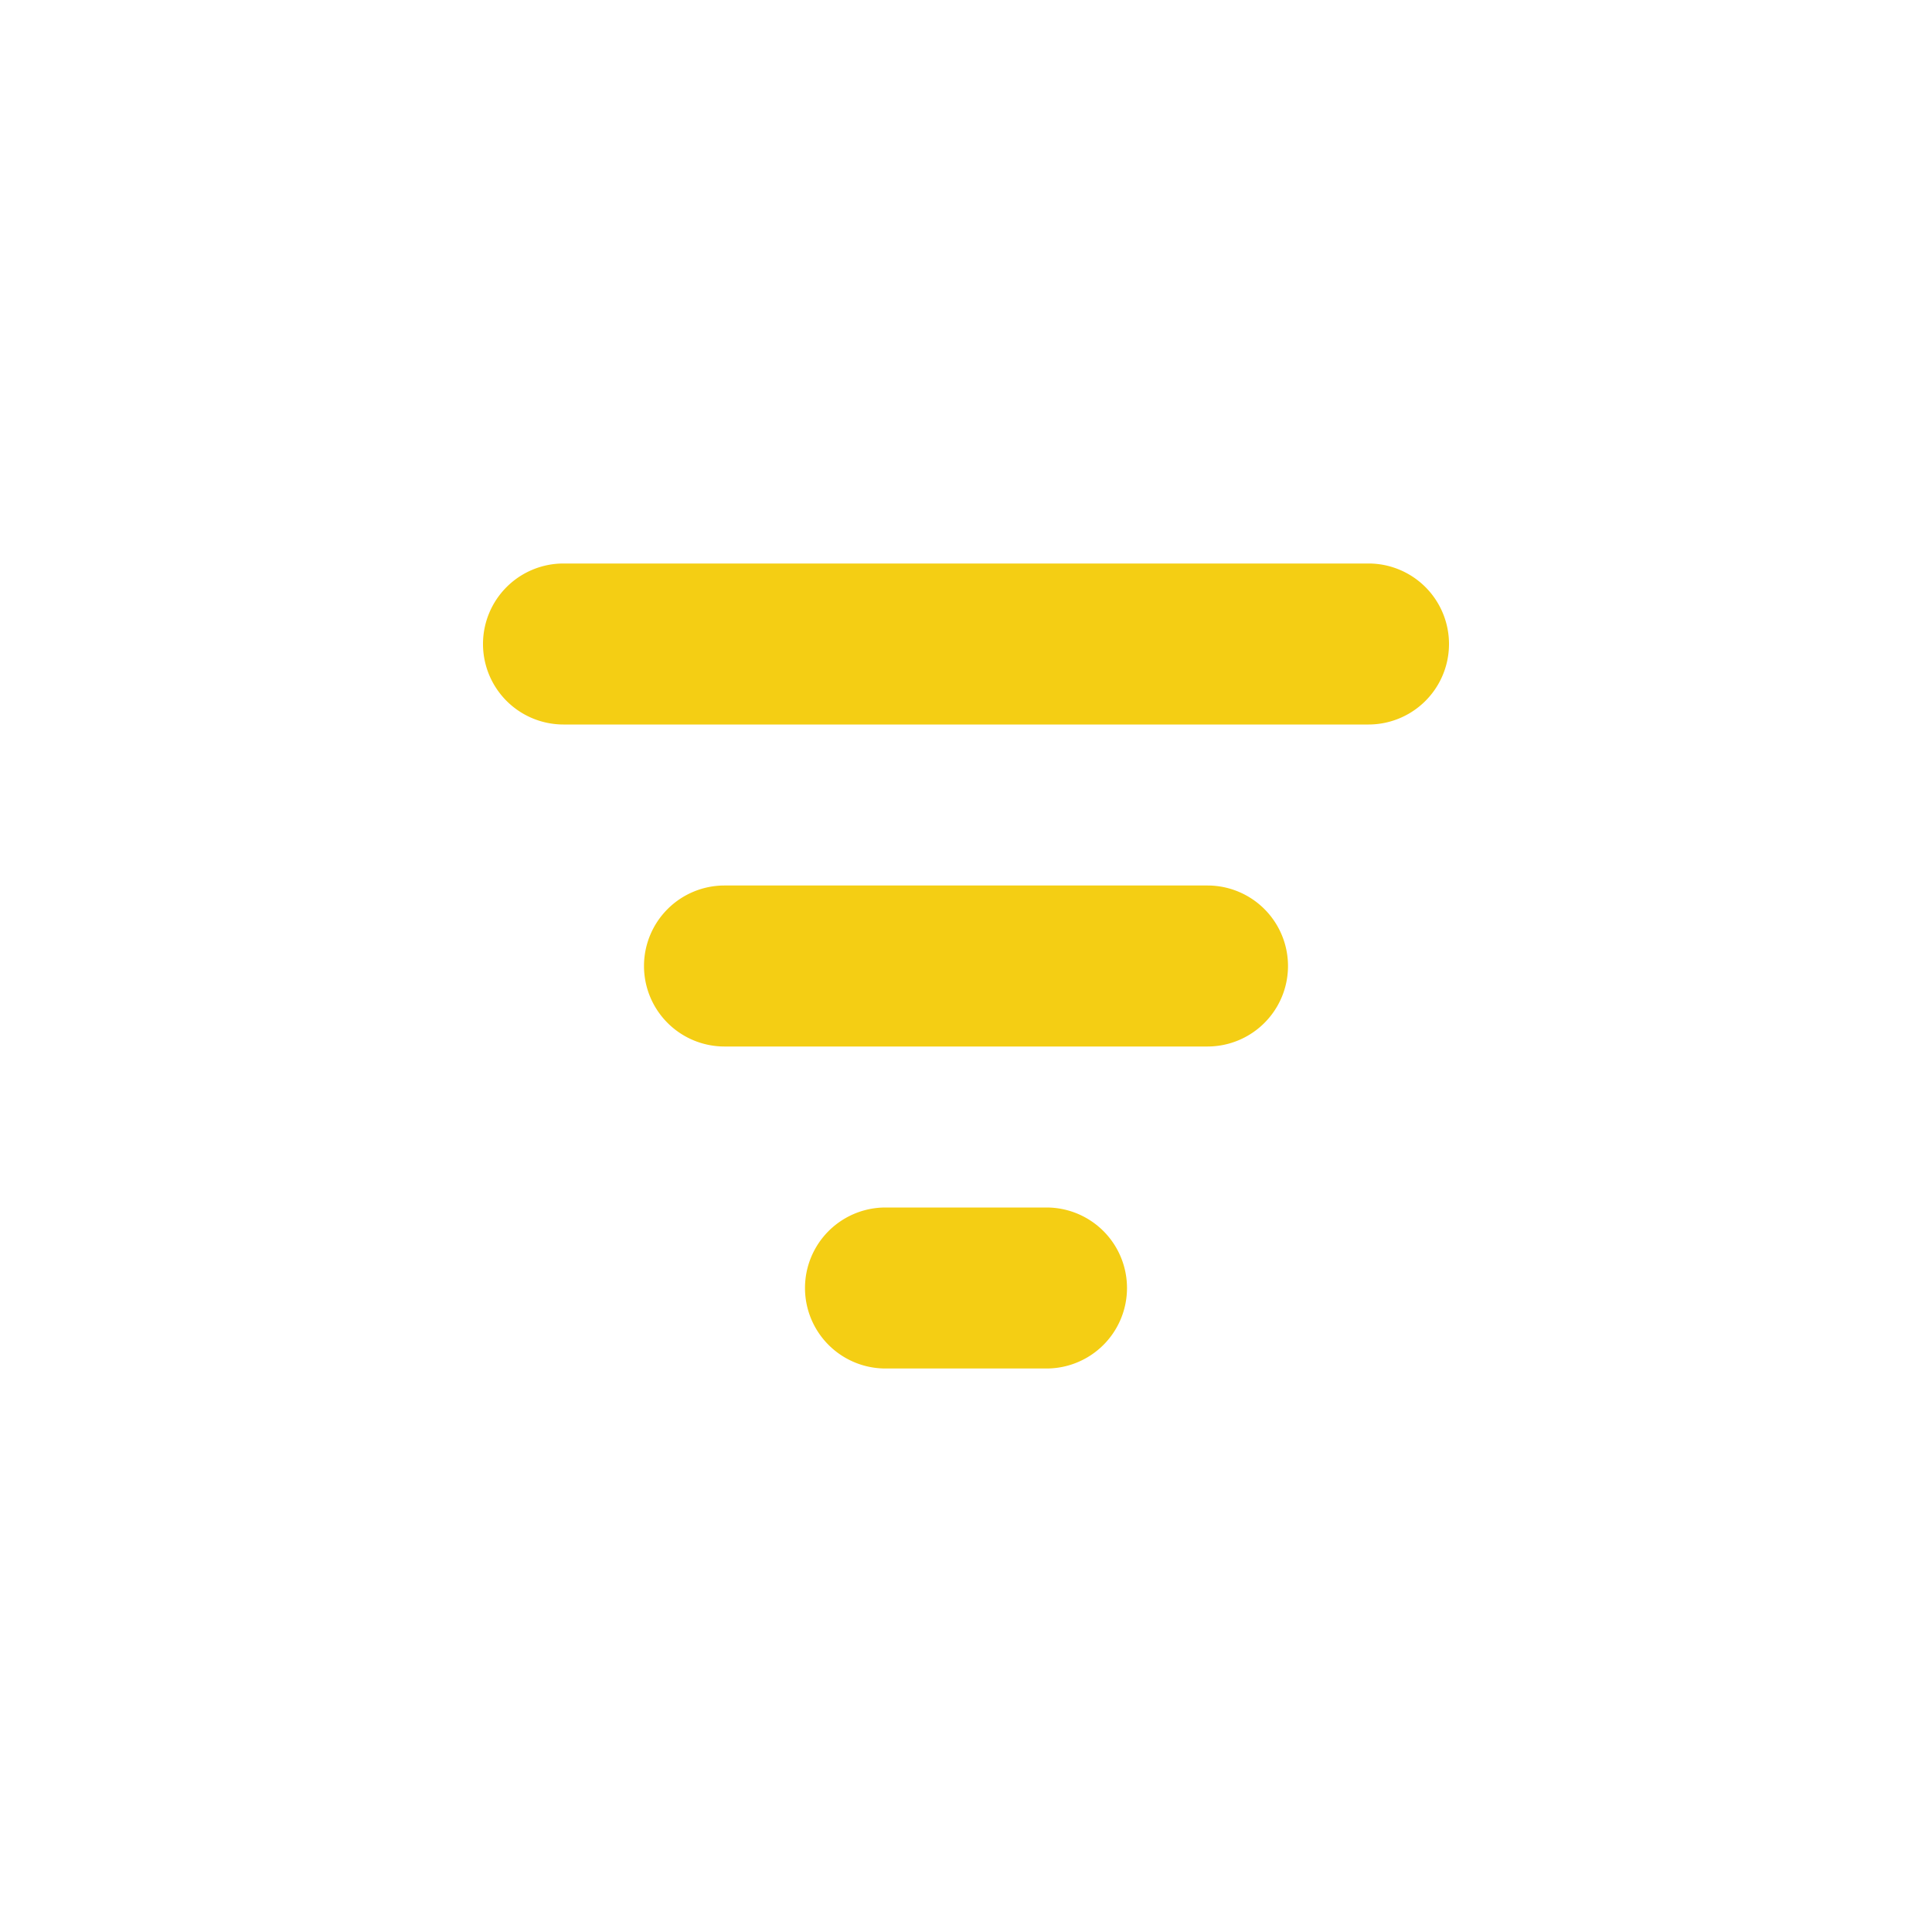 <svg xmlns="http://www.w3.org/2000/svg" width="128" height="128" viewBox="0 0 24 24"><path fill="#F4CE14" d="M6 8a1 1 0 0 1 1-1h10a1 1 0 1 1 0 2H7a1 1 0 0 1-1-1m2 4a1 1 0 0 1 1-1h6a1 1 0 1 1 0 2H9a1 1 0 0 1-1-1m3 3a1 1 0 1 0 0 2h2a1 1 0 1 0 0-2z"/></svg>